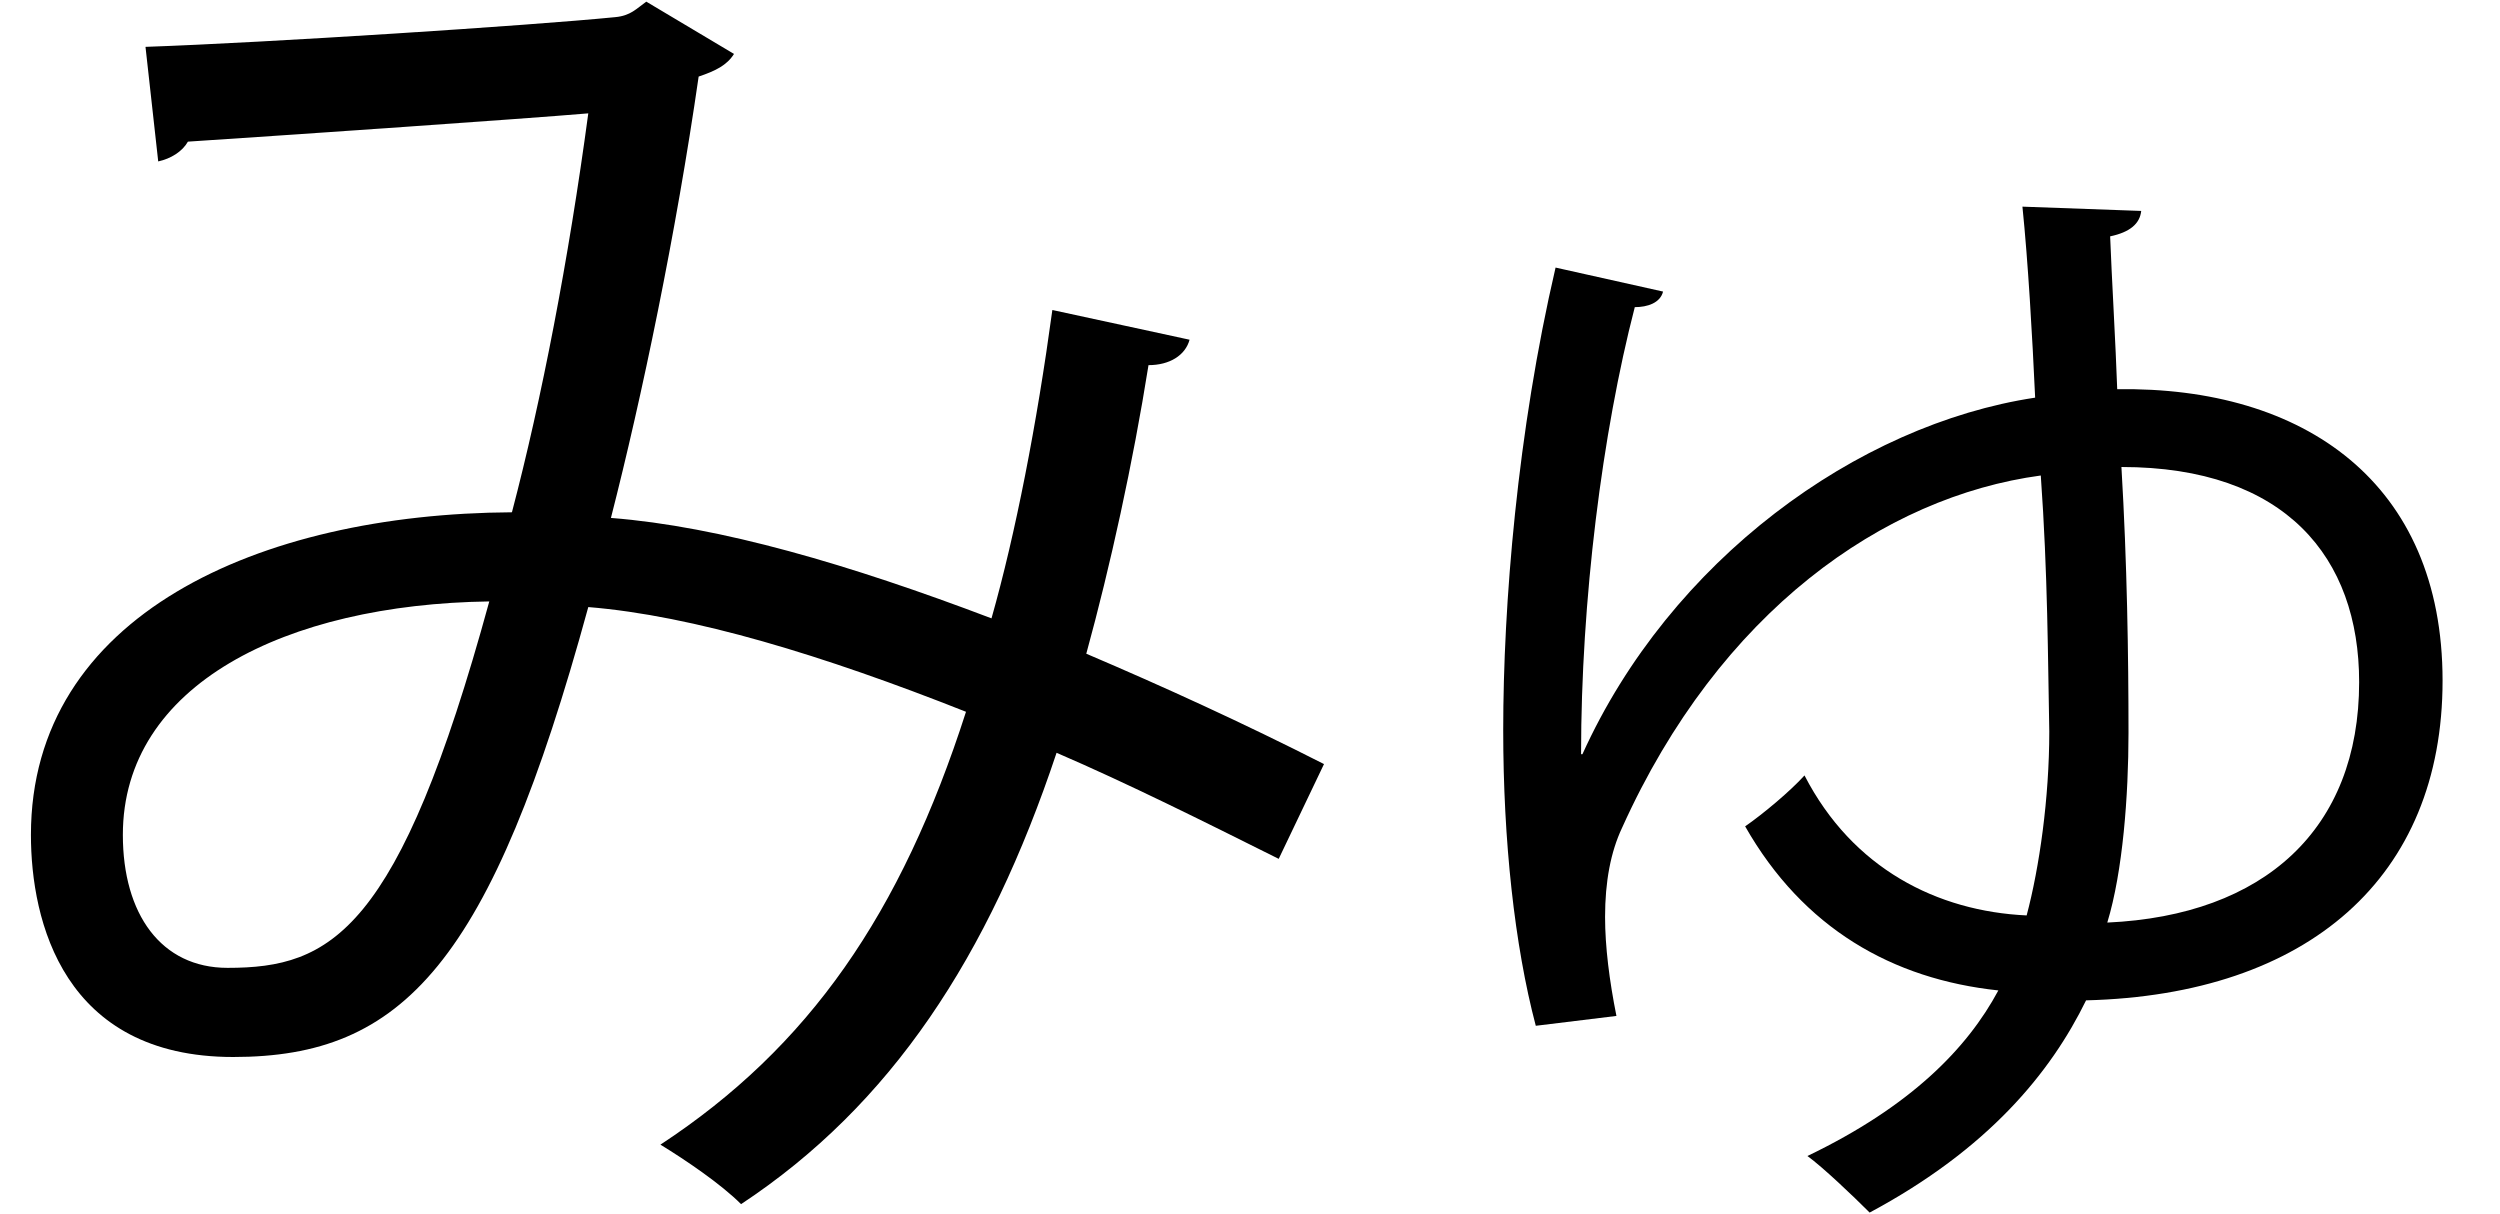 <?xml version="1.0" encoding="UTF-8" standalone="no"?>
<!DOCTYPE svg PUBLIC "-//W3C//DTD SVG 1.1//EN" "http://www.w3.org/Graphics/SVG/1.1/DTD/svg11.dtd">
<svg width="100%" height="100%" viewBox="0 0 35 17" version="1.1" xmlns="http://www.w3.org/2000/svg" xmlns:xlink="http://www.w3.org/1999/xlink" xml:space="preserve" xmlns:serif="http://www.serif.com/" style="fill-rule:evenodd;clip-rule:evenodd;stroke-linejoin:round;stroke-miterlimit:2;">
    <g transform="matrix(1,0,0,1,-244,-611)">
        <g id="myu">
            <g transform="matrix(1,0,0,1,250.85,619.461)">
                <path d="M0,-0.041C-2.852,-0.001 -5.13,1.128 -5.13,3.227C-5.13,4.336 -4.595,5.089 -3.664,5.089C-2.218,5.089 -1.268,4.594 0,-0.041M9.804,-3.705C9.745,-3.487 9.526,-3.349 9.229,-3.349C9.012,-1.982 8.695,-0.536 8.358,0.691C9.428,1.147 10.557,1.662 11.686,2.236L11.052,3.563C9.982,3.029 8.952,2.514 7.942,2.078C6.991,4.931 5.625,7.01 3.525,8.397C3.248,8.119 2.753,7.782 2.396,7.564C4.476,6.198 5.764,4.336 6.674,1.504C4.674,0.712 2.852,0.157 1.386,0.038C0.02,5.029 -1.208,6.337 -3.585,6.337C-5.962,6.337 -6.417,4.435 -6.417,3.227C-6.417,0.157 -3.229,-1.269 0.317,-1.289C0.733,-2.873 1.109,-4.814 1.386,-6.874C0.456,-6.795 -2.713,-6.577 -4.219,-6.478C-4.298,-6.339 -4.457,-6.24 -4.635,-6.201L-4.813,-7.805C-3.109,-7.864 0.574,-8.103 1.763,-8.221C1.98,-8.241 2.06,-8.34 2.198,-8.438L3.426,-7.706C3.327,-7.548 3.169,-7.469 2.931,-7.389C2.614,-5.19 2.139,-2.913 1.703,-1.21C3.229,-1.091 5.05,-0.556 7.031,0.196C7.368,-0.992 7.665,-2.517 7.883,-4.121L9.804,-3.705Z" style="fill-rule:nonzero;"/>
            </g>
            <g transform="matrix(1,0,0,1,273.7,624.331)">
                <path d="M0,-6.793C0.08,-5.446 0.099,-4.139 0.099,-3.069C0.099,-2.198 0.02,-1.128 -0.198,-0.415C2,-0.515 3.328,-1.723 3.328,-3.782C3.328,-5.525 2.298,-6.793 0,-6.793M-7.546,-2.772C-6.318,-5.485 -3.704,-7.387 -1.208,-7.764C-1.248,-8.635 -1.307,-9.665 -1.386,-10.438L0.277,-10.378C0.258,-10.199 0.119,-10.08 -0.158,-10.022C-0.139,-9.506 -0.079,-8.477 -0.059,-7.882C2.555,-7.922 4.496,-6.575 4.496,-3.802C4.496,-1.049 2.615,0.595 -0.495,0.674C-0.99,1.685 -1.861,2.754 -3.525,3.645C-3.763,3.407 -4.179,3.011 -4.396,2.853C-2.951,2.159 -2.159,1.348 -1.723,0.535C-3.208,0.377 -4.456,-0.336 -5.268,-1.762C-5.011,-1.94 -4.634,-2.257 -4.437,-2.475C-3.763,-1.168 -2.575,-0.573 -1.327,-0.515C-1.148,-1.188 -1.01,-2.158 -1.01,-3.089C-1.03,-4.1 -1.03,-5.287 -1.129,-6.674C-3.327,-6.377 -5.625,-4.772 -6.991,-1.742C-7.15,-1.405 -7.229,-0.989 -7.229,-0.494C-7.229,-0.078 -7.169,0.396 -7.07,0.892L-8.199,1.03C-8.497,-0.099 -8.655,-1.564 -8.655,-3.108C-8.655,-4.871 -8.457,-7.288 -7.922,-9.585L-6.417,-9.249C-6.457,-9.09 -6.635,-9.031 -6.813,-9.031C-7.269,-7.269 -7.565,-4.931 -7.565,-2.772L-7.546,-2.772Z" style="fill-rule:nonzero;"/>
            </g>
        </g>
    </g>
</svg>

